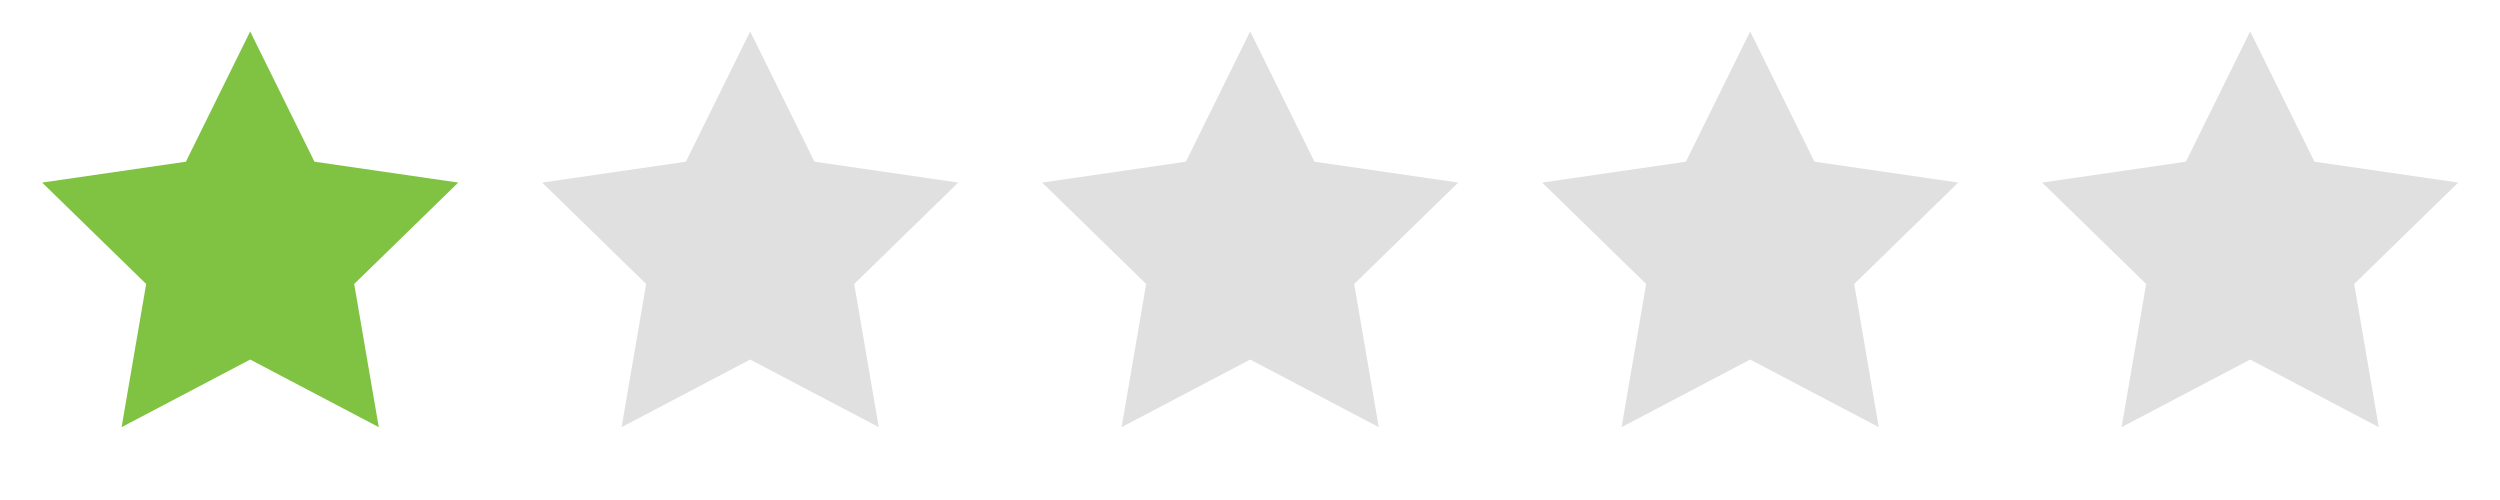 <svg xmlns="http://www.w3.org/2000/svg" xmlns:xlink="http://www.w3.org/1999/xlink" width="200" height="40" viewBox="0 0 200 40">
    <defs>
        <path id="7claelju7a" d="M20.014 28.764L9.728 34.172 11.693 22.718 3.371 14.606 14.871 12.935 20.014 2.514 25.157 12.935 36.658 14.606 28.336 22.718 30.301 34.172z"/>
        <path id="9676umd2sb" d="M20.014 28.764L9.728 34.172 11.693 22.718 3.371 14.606 14.871 12.935 20.014 2.514 25.157 12.935 36.658 14.606 28.336 22.718 30.301 34.172z"/>
        <path id="qf049pumdc" d="M20.014 28.764L9.728 34.172 11.693 22.718 3.371 14.606 14.871 12.935 20.014 2.514 25.157 12.935 36.658 14.606 28.336 22.718 30.301 34.172z"/>
        <path id="gmx2kdx6vd" d="M20.014 28.764L9.728 34.172 11.693 22.718 3.371 14.606 14.871 12.935 20.014 2.514 25.157 12.935 36.658 14.606 28.336 22.718 30.301 34.172z"/>
        <path id="6d5dxhiyme" d="M20.014 28.764L9.728 34.172 11.693 22.718 3.371 14.606 14.871 12.935 20.014 2.514 25.157 12.935 36.658 14.606 28.336 22.718 30.301 34.172z"/>
    </defs>
    <g fill="none" fill-rule="evenodd">
        <path d="M0 0H40V40H0z"/>
        <use fill="#80C342" xlink:href="#7claelju7a"/>
        <g transform="translate(40)">
            <path d="M0 0H40V40H0z"/>
            <use fill="#E0E0E0" xlink:href="#9676umd2sb"/>
        </g>
        <g transform="translate(80)">
            <path d="M0 0H40V40H0z"/>
            <use fill="#E0E0E0" xlink:href="#qf049pumdc"/>
        </g>
        <g transform="translate(120)">
            <path d="M0 0H40V40H0z"/>
            <use fill="#E0E0E0" xlink:href="#gmx2kdx6vd"/>
        </g>
        <g transform="translate(160)">
            <path d="M0 0H40V40H0z"/>
            <use fill="#E0E0E0" xlink:href="#6d5dxhiyme"/>
        </g>
    </g>
</svg>

